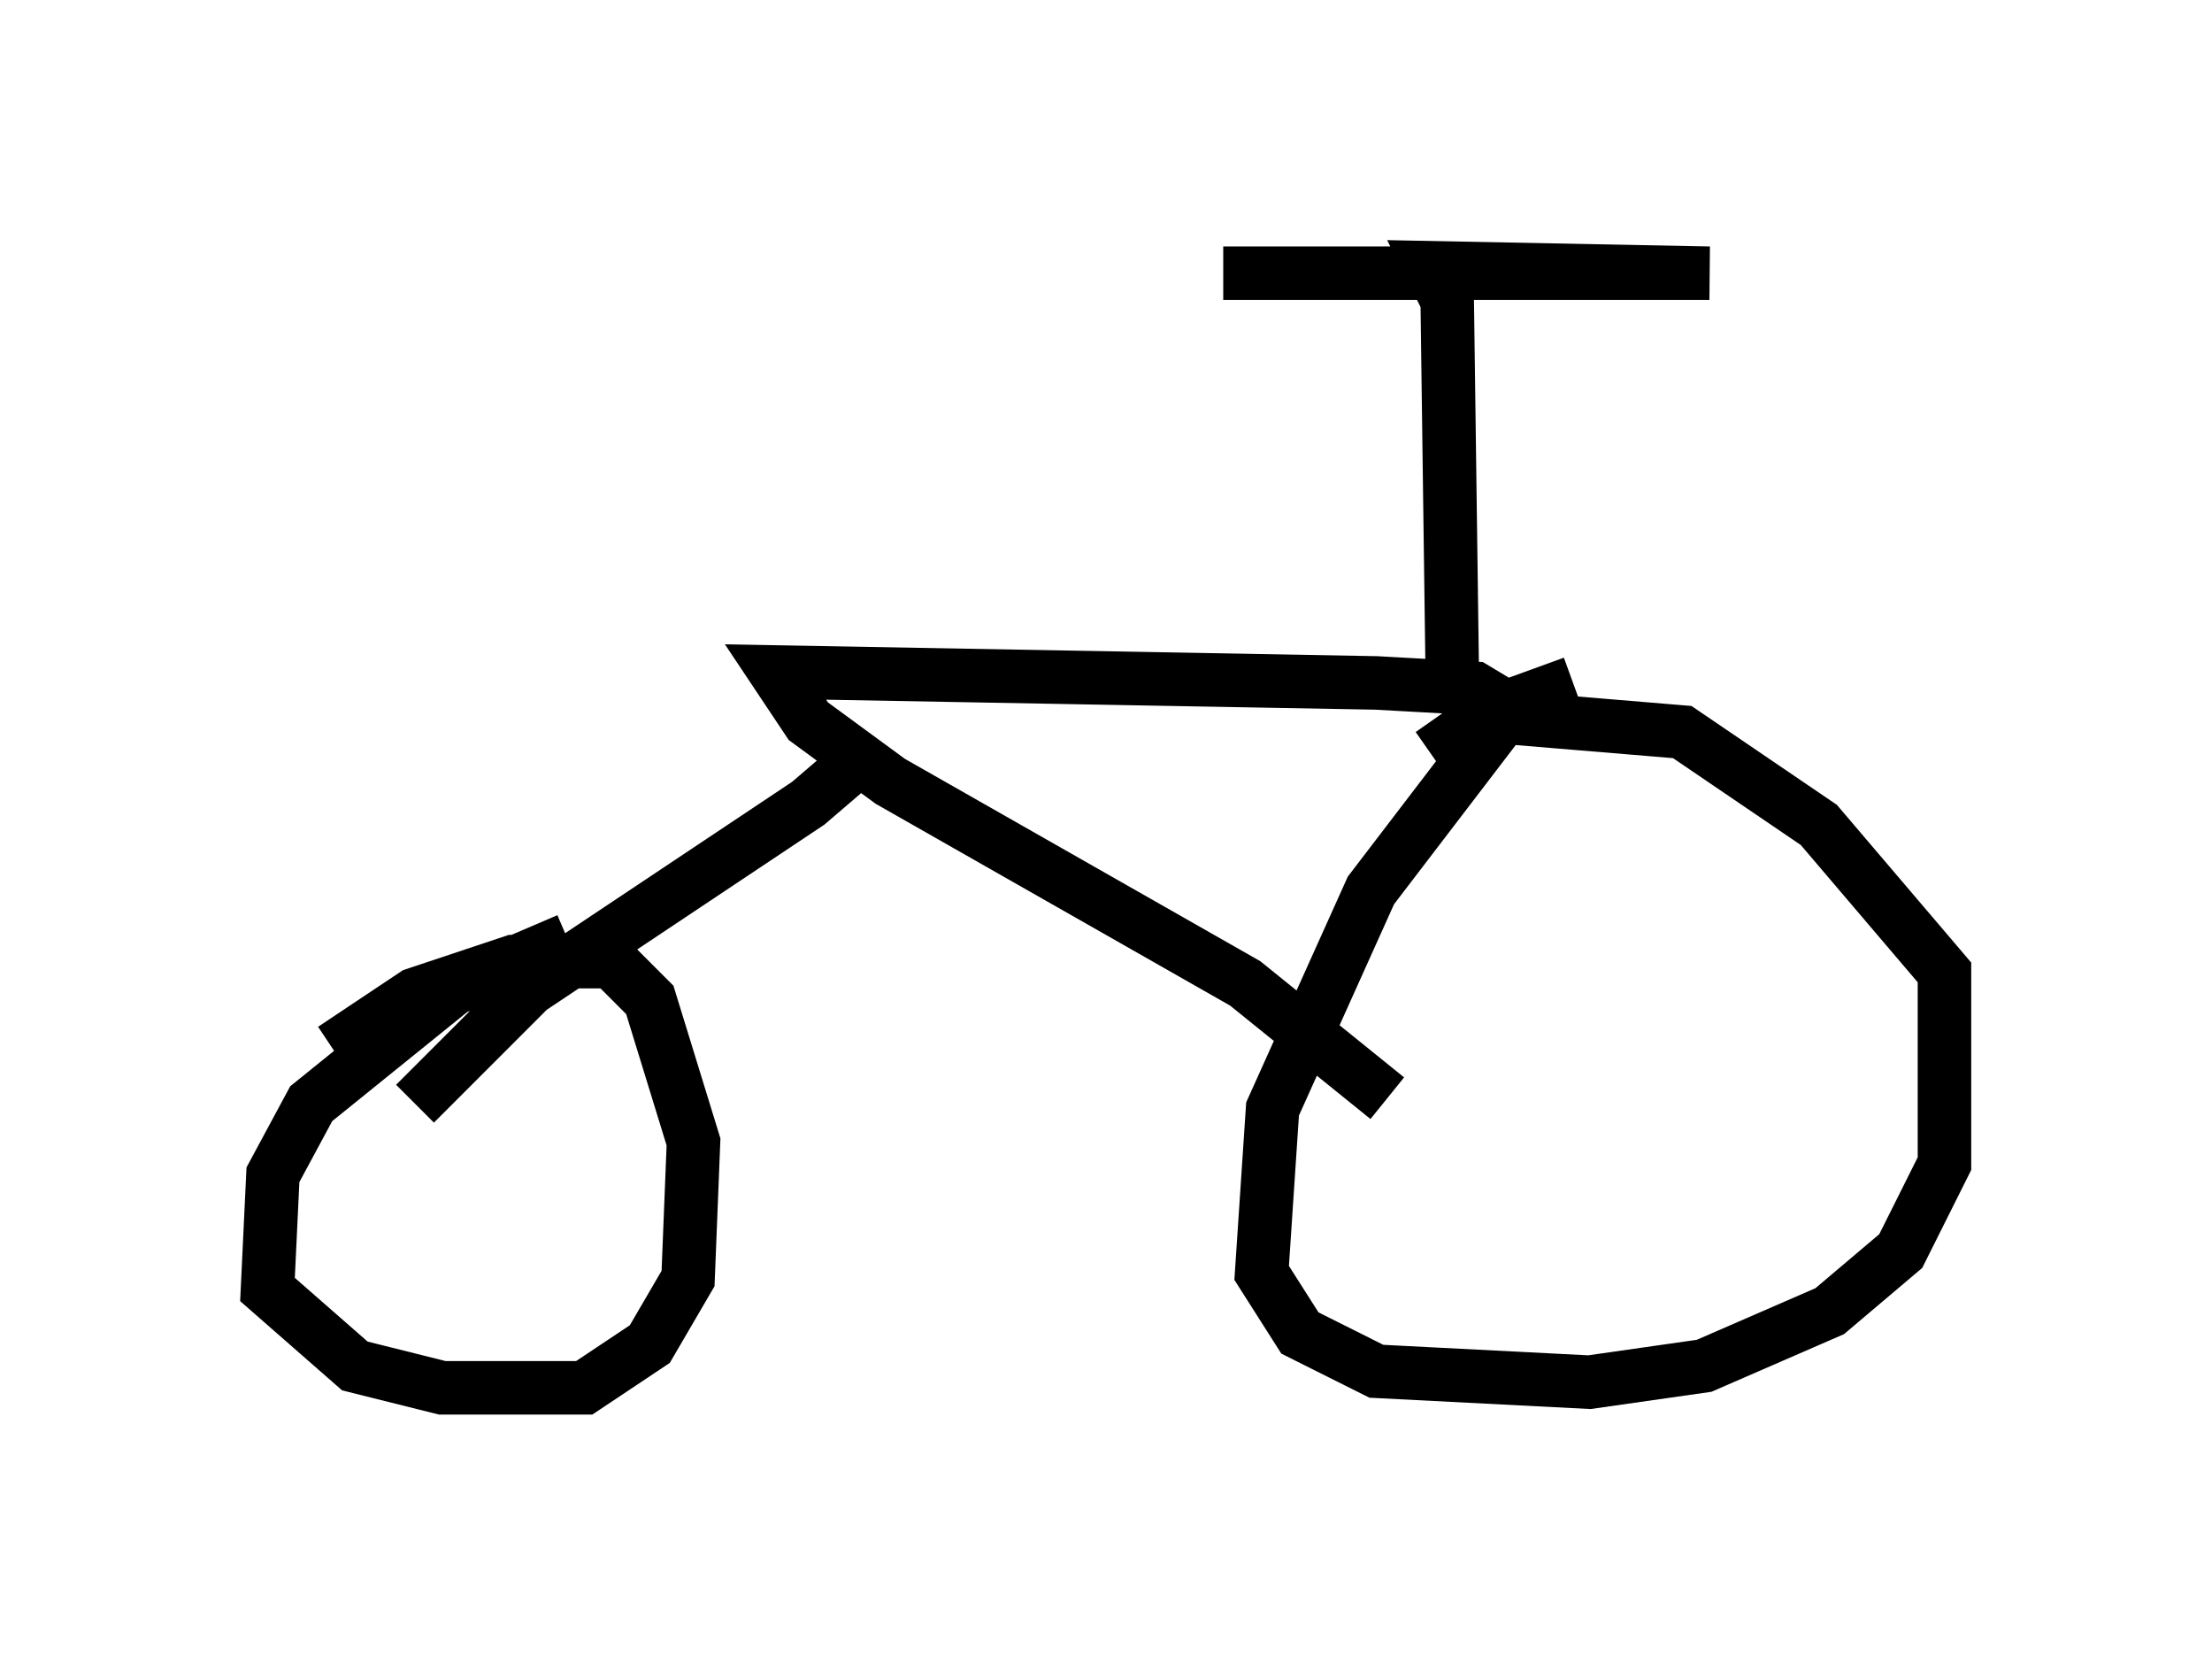 <?xml version="1.0" encoding="utf-8" ?>
<svg baseProfile="full" height="30.927" version="1.1" width="41.34" xmlns="http://www.w3.org/2000/svg" xmlns:ev="http://www.w3.org/2001/xml-events" xmlns:xlink="http://www.w3.org/1999/xlink"><defs /><rect fill="white" height="30.927" width="41.34" x="0" y="0" /><path d="M30.317, 13.371 m-0.919, -0.613 l-1.123, 0.408 -2.654, 3.471 l-1.838, 4.083 -0.204, 3.063 l0.715, 1.123 1.429, 0.715 l3.981, 0.204 2.144, -0.306 l2.348, -1.021 1.327, -1.123 l0.817, -1.633 0.0, -3.573 l-2.348, -2.756 -2.552, -1.735 l-3.675, -0.306 -1.021, 0.715 m1.327, -0.919 l-0.51, -0.306 -1.838, -0.102 l-11.229, -0.204 0.613, 0.919 l1.531, 1.123 6.635, 3.777 l2.654, 2.144 m-10.004, -6.635 l-0.102, 0.51 -0.715, 0.613 l-5.206, 3.471 -2.144, 2.144 m2.858, -3.063 l-2.144, 0.919 -2.654, 2.144 l-0.715, 1.327 -0.102, 2.144 l1.633, 1.429 1.633, 0.408 l2.654, 0.0 1.225, -0.817 l0.715, -1.225 0.102, -2.552 l-0.817, -2.654 -0.715, -0.715 l-1.838, 0.0 -1.838, 0.613 l-1.531, 1.021 m20.927, -6.431 l-0.102, -7.554 -0.306, -0.613 l5.206, 0.102 -9.086, 0.0 " fill="none" stroke="black" stroke-width="1" /></svg>
